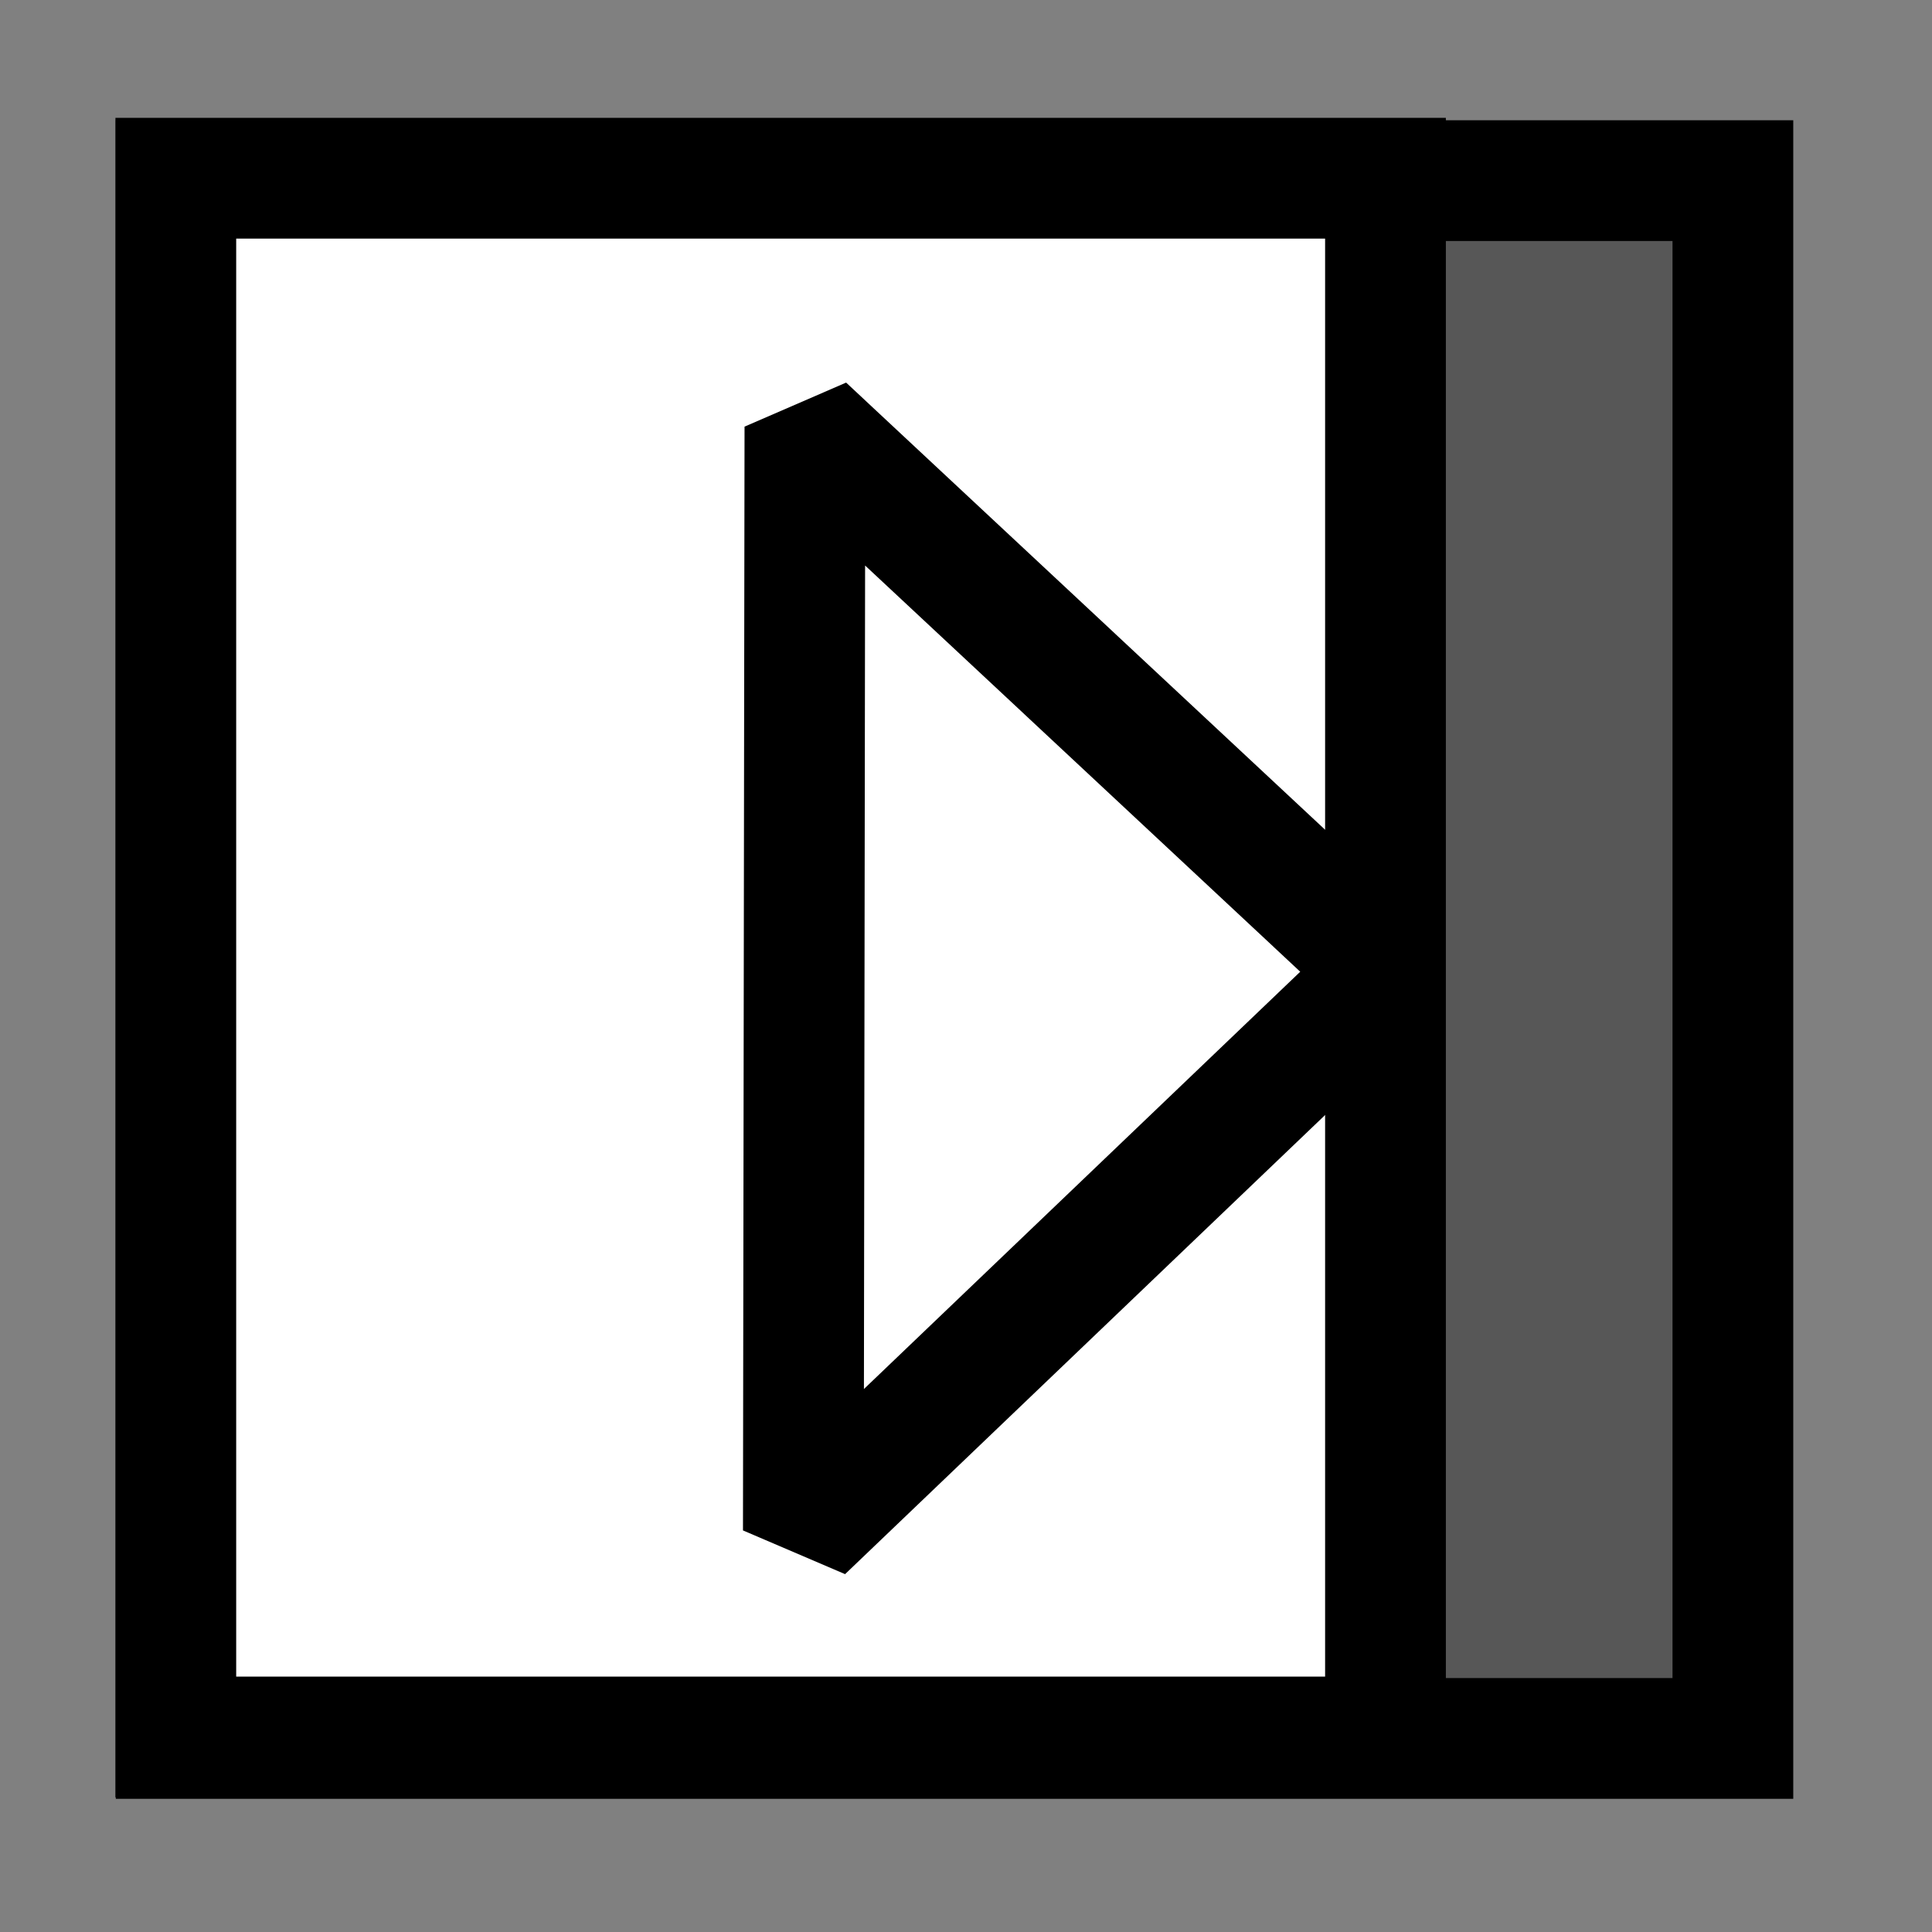 <?xml version="1.0" encoding="UTF-8" standalone="no"?>
<!-- Created with Inkscape (http://www.inkscape.org/) -->

<svg
   xmlns:dc="http://purl.org/dc/elements/1.1/"
   xmlns:cc="http://creativecommons.org/ns#"
   xmlns:rdf="http://www.w3.org/1999/02/22-rdf-syntax-ns#"
   xmlns:svg="http://www.w3.org/2000/svg"
   xmlns="http://www.w3.org/2000/svg"
   xmlns:sodipodi="http://sodipodi.sourceforge.net/DTD/sodipodi-0.dtd"
   xmlns:inkscape="http://www.inkscape.org/namespaces/inkscape"
   width="16px"
   height="16px"
   id="svg51826"
   version="1.1"
   inkscape:version="0.48.5 r10040"
   sodipodi:docname="expand_right.svg">
  <rect width="100%" height="100%" fill="#808080" stroke="none"/>
  <defs
     id="defs51828" />
  <sodipodi:namedview
     id="base"
     pagecolor="#ffffff"
     bordercolor="#666666"
     borderopacity="1.0"
     inkscape:pageopacity="0.0"
     inkscape:pageshadow="2"
     inkscape:zoom="62.784865"
     inkscape:cx="9.8916242"
     inkscape:cy="7.0914748"
     inkscape:current-layer="layer1"
     showgrid="true"
     inkscape:grid-bbox="true"
     inkscape:document-units="px"
     inkscape:snap-global="false"
     inkscape:window-width="2880"
     inkscape:window-height="1557"
     inkscape:window-x="-8"
     inkscape:window-y="-8"
     inkscape:window-maximized="1">
    <inkscape:grid
       type="xygrid"
       id="grid51834" />
  </sodipodi:namedview>
  <g
     id="layer1"
     inkscape:label="Layer 1"
     inkscape:groupmode="layer">
    <rect
       style="color:#000000;fill:#000000;stroke:none;stroke-width:1;stroke-linecap:round;stroke-linejoin:miter;stroke-miterlimit:4;stroke-opacity:1;stroke-dasharray:none;stroke-dashoffset:0;marker:none;visibility:visible;display:inline;overflow:visible;enable-background:accumulate;fill-opacity:0.319"
       id="rect51836"
       width="12.892"
       height="12.901"
       x="1.459"
       y="1.496" />
    <rect
       y="1.496"
       x="1.459"
       height="12.901"
       width="12.892"
       id="rect52354"
       style="color:#000000;fill:none;stroke:#000000;stroke-width:1;stroke-linecap:round;stroke-linejoin:miter;stroke-miterlimit:4;stroke-opacity:1;stroke-dasharray:none;stroke-dashoffset:0;marker:none;visibility:visible;display:inline;overflow:visible;enable-background:accumulate;fill-opacity:0.319" />
    <rect
       style="color:#000000;fill:#ffffff;stroke:#000000;stroke-width:1;marker:none;visibility:visible;display:inline;overflow:visible;enable-background:accumulate"
       id="rect52348"
       width="10.018"
       height="12.909"
       x="1.456"
       y="1.476" />
    <path
       sodipodi:nodetypes="cccc"
       inkscape:connector-curvature="0"
       id="path52356"
       d="M 11.496,8.043 6.666,3.534 6.653,12.675 z"
       style="fill:#ffffff;stroke:#000000;stroke-width:1;stroke-linejoin:bevel" />
  </g>
</svg>
